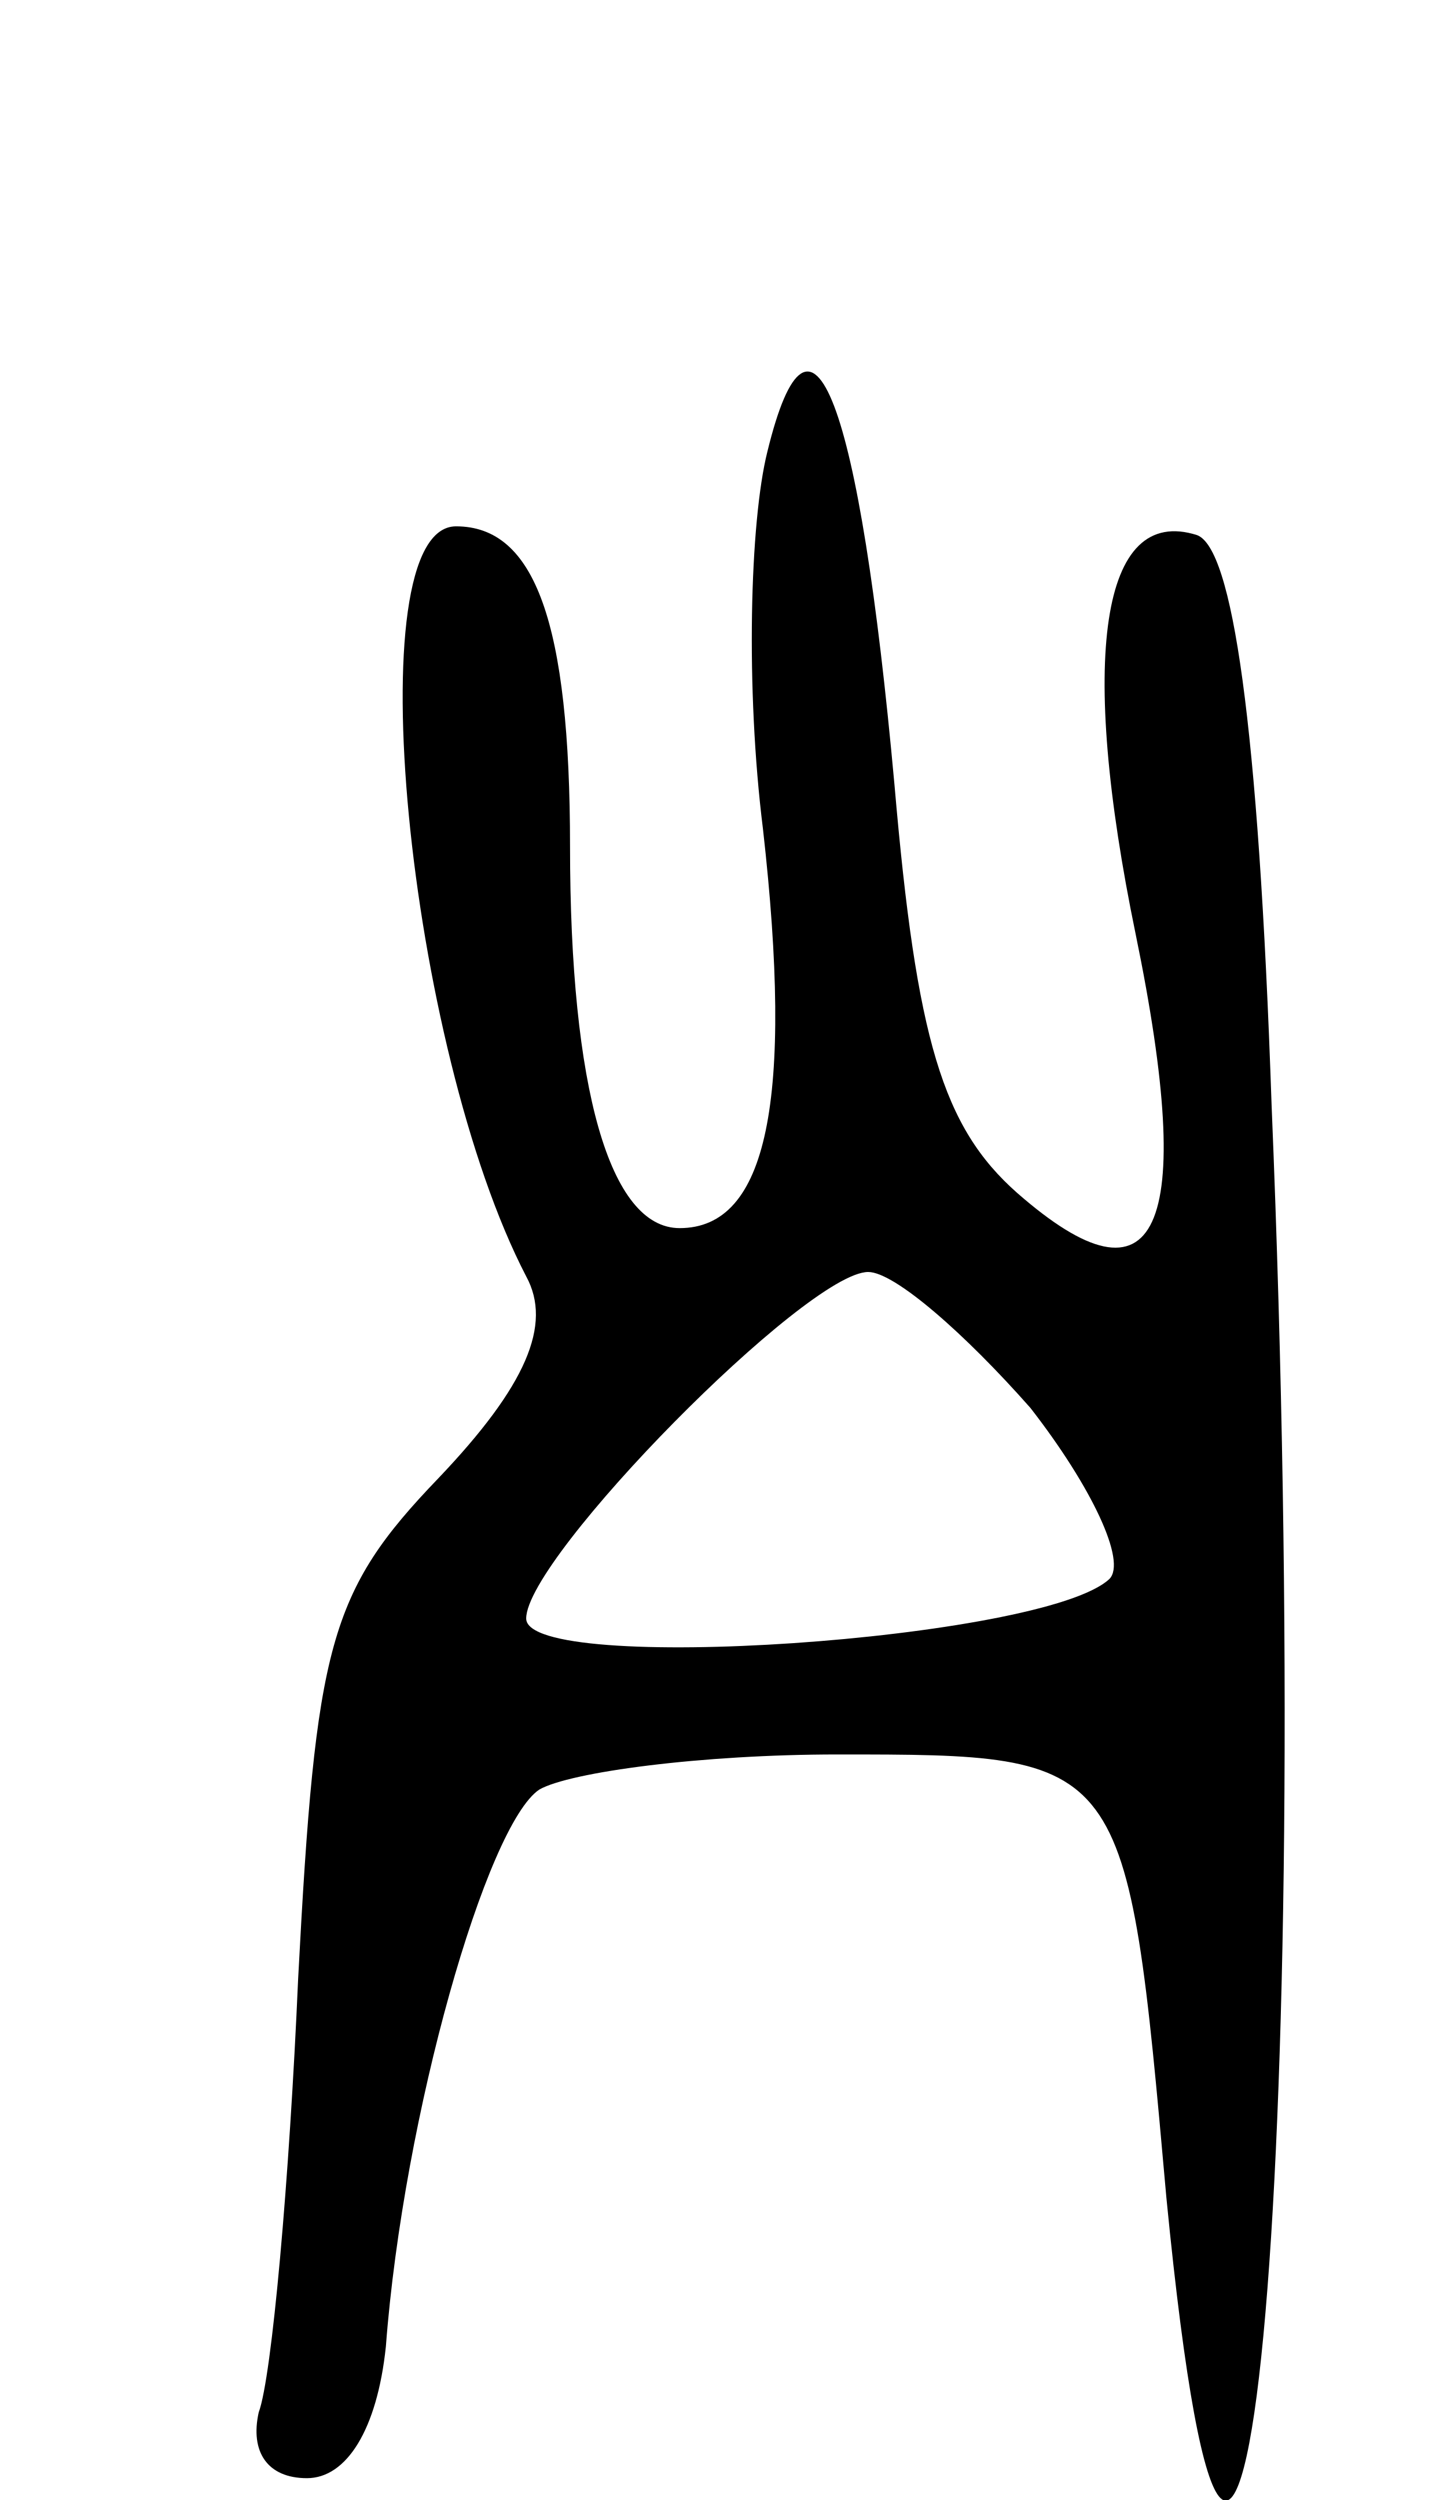 <svg version="1.0" xmlns="http://www.w3.org/2000/svg"
 width="33pt" height="57pt" viewBox="0 0 33 57"
 preserveAspectRatio="xMidYMid meet">
<g transform="translate(0,57) scale(0.1,-0.1)"
fill="#000000" stroke="none">
<path d="M175 467 c-4 -16 -5 -54 -1 -86 7 -62 1 -91 -19 -91 -16 0 -25 32
-25 87 0 51 -8 73 -26 73 -23 0 -11 -119 16 -171 6 -11 0 -25 -20 -46 -25 -26
-28 -38 -32 -114 -2 -46 -6 -91 -9 -99 -2 -9 2 -15 11 -15 9 0 16 11 18 30 4
53 23 119 35 127 7 4 37 8 68 8 66 0 66 0 75 -101 17 -174 34 7 24 249 -3 88
-9 127 -17 130 -22 7 -27 -28 -14 -91 14 -68 5 -87 -27 -59 -17 15 -23 35 -28
93 -8 88 -19 117 -29 76z m60 -218 c14 -18 22 -35 18 -39 -15 -14 -133 -22
-133 -9 0 14 64 79 78 79 6 0 22 -14 37 -31z"/>
</g>
</svg>
